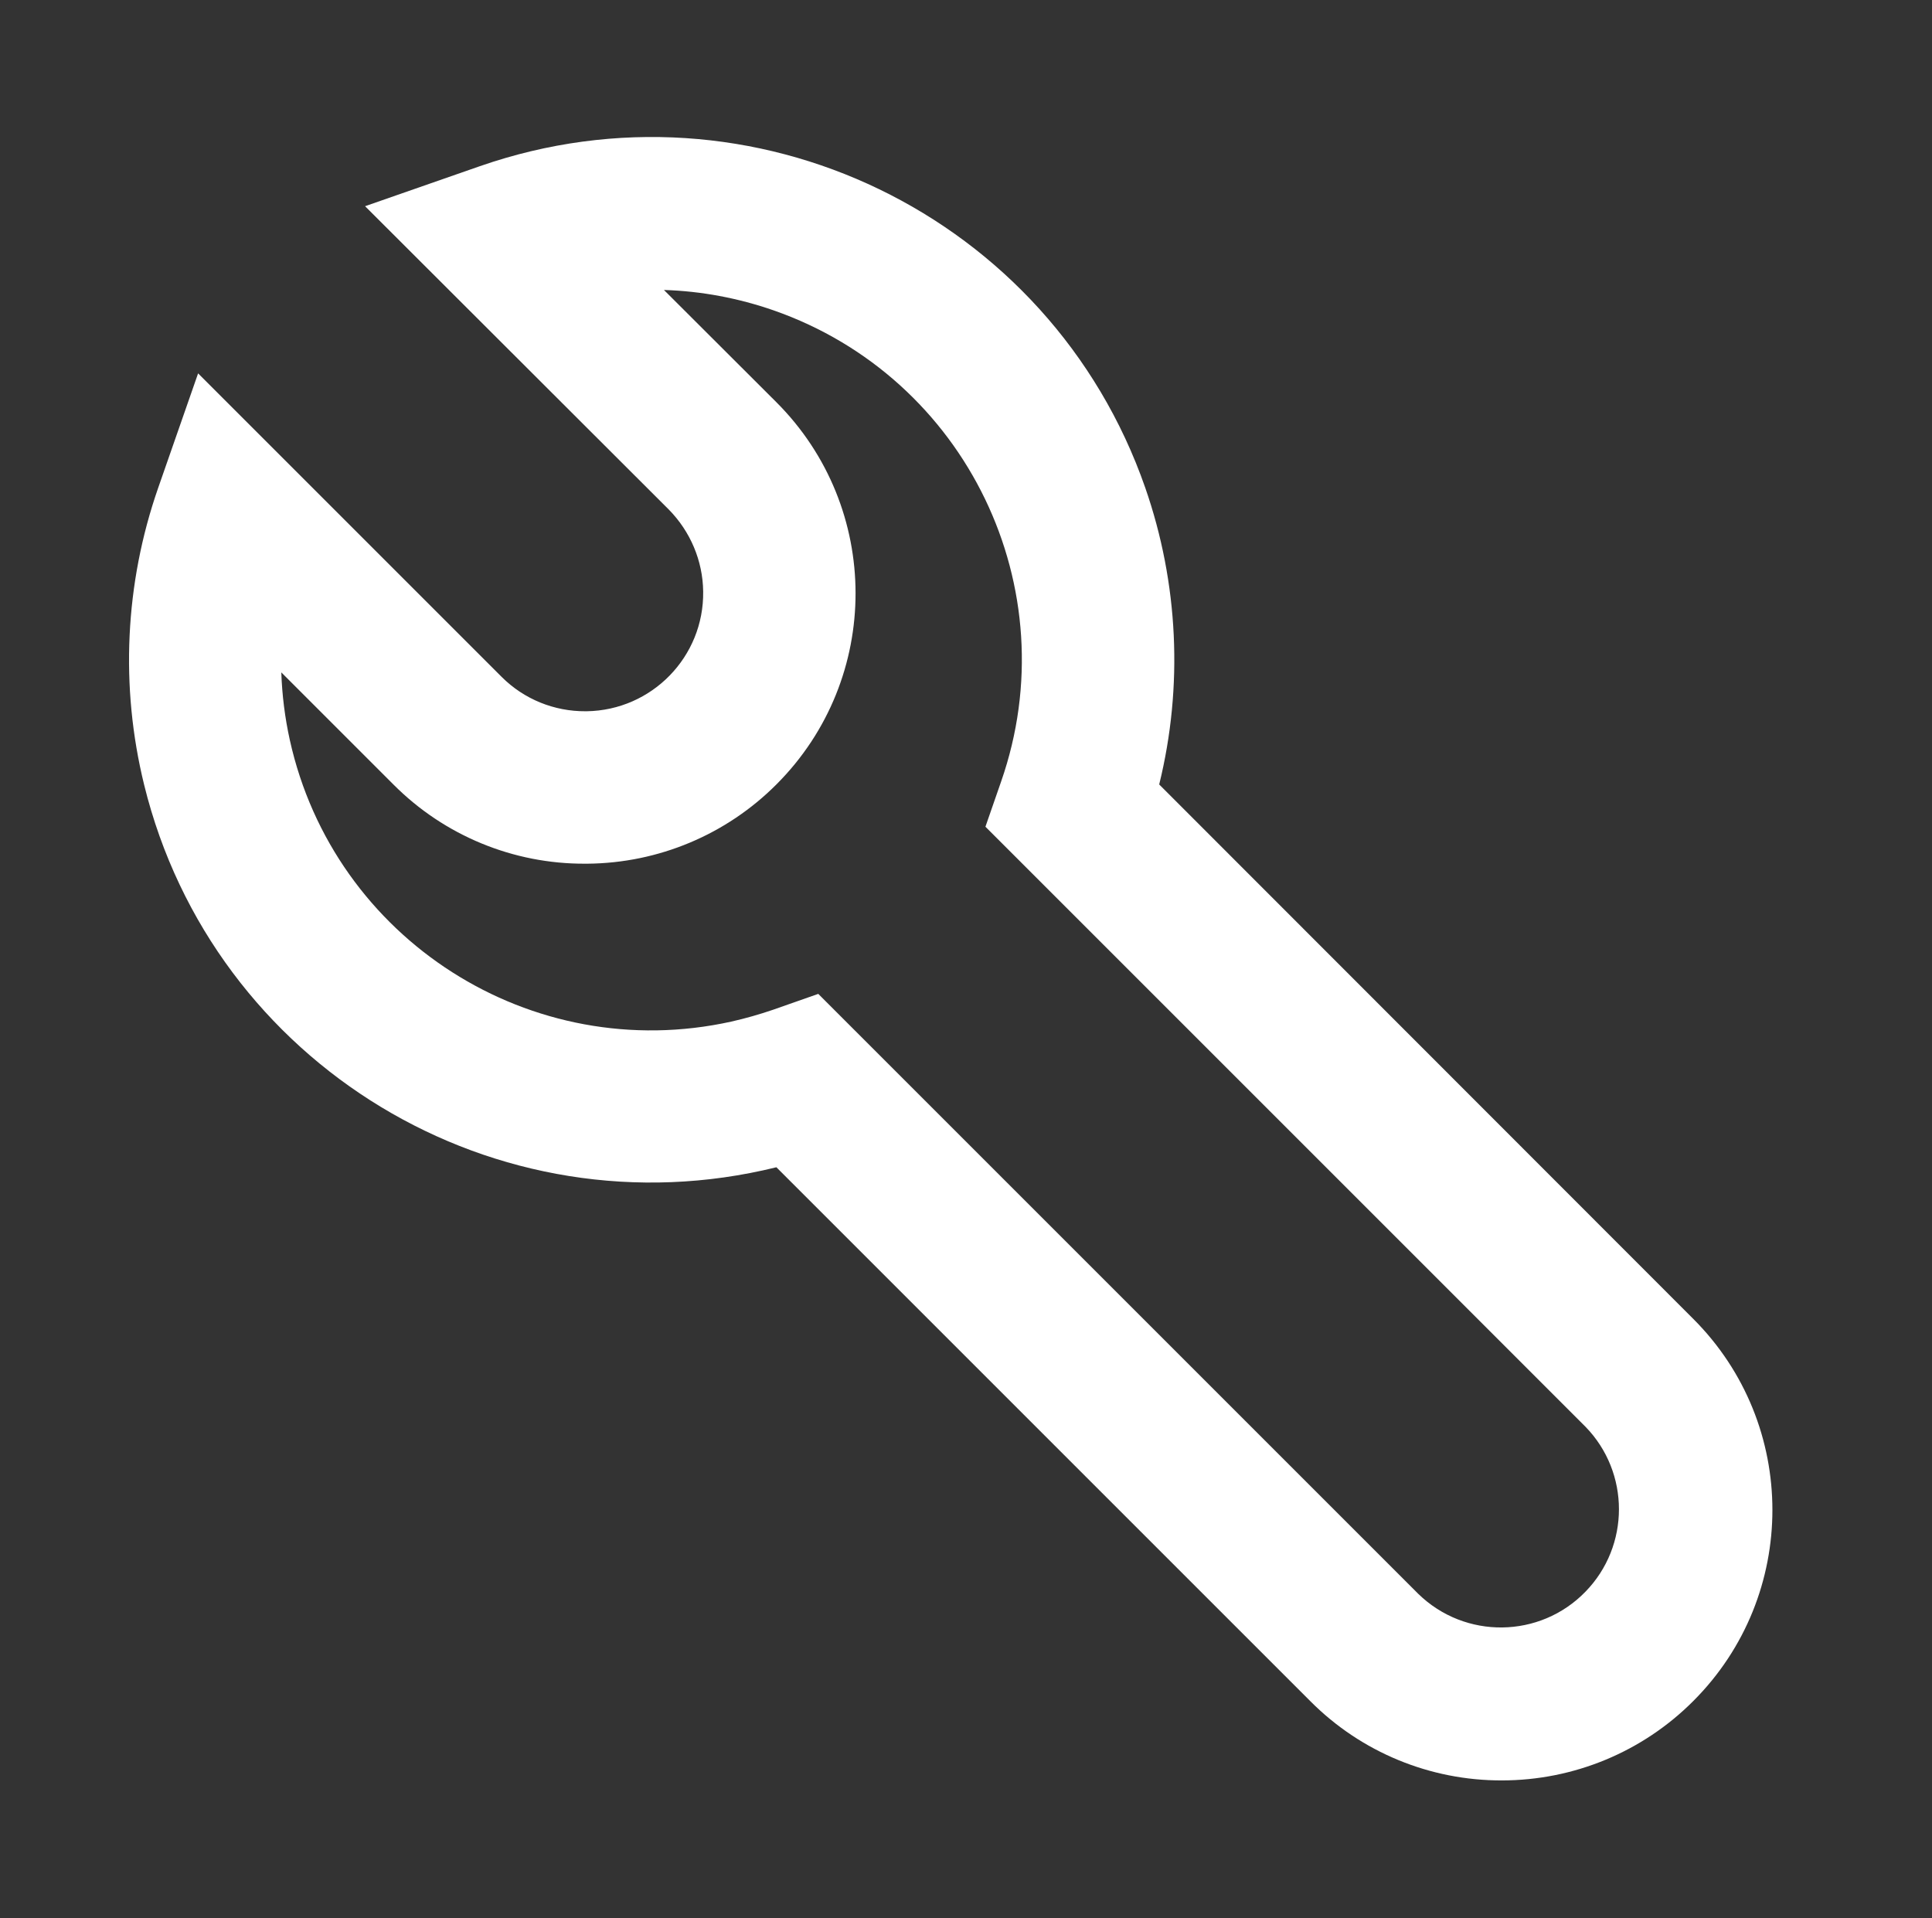 <?xml version="1.0" encoding="utf-8"?>
<!-- Generator: Adobe Illustrator 21.1.0, SVG Export Plug-In . SVG Version: 6.00 Build 0)  -->
<svg version="1.1" id="Layer_1" xmlns="http://www.w3.org/2000/svg" xmlns:xlink="http://www.w3.org/1999/xlink" x="0px" y="0px"
	 viewBox="0 0 1024 1016.7" style="enable-background:new 0 0 1024 1016.7;" xml:space="preserve">
<rect x="0" y="0" width="1024" height="1016.7" fill="#333333" stroke="none"/>
<style type="text/css">
	.st0{fill:#FFFFFF;}
</style>
<path class="st0" d="M796,943.7c-38,0.1-74.5-14.9-101.4-41.9L411.5,618.7c-148.5,36.6-298.6-54.2-335.1-202.7
	c-12.8-52.1-10.2-106.7,7.4-157.3l21.2-60.8l160.9,160.9c11.8,11.8,27.8,18.3,44.5,18.2h0.5c34.6-0.5,62.3-28.9,61.8-63.5
	c-0.2-16.3-6.8-31.8-18.2-43.4l-161-160.8l60.8-21.2c144.5-50.3,302.4,26,352.7,170.4c17.6,50.6,20.2,105.3,7.4,157.3L897.4,699
	c56,55.9,56,146.7,0.1,202.6C870.6,928.6,834.1,943.7,796,943.7z M433.7,526.8l318,318c24.8,24.2,64.5,23.7,88.6-1.1
	c23.7-24.3,23.7-63.2,0-87.5l-318-318l8.3-23.9c35.7-102.3-18.3-214.1-120.6-249.8c-18.7-6.5-38.3-10.2-58.1-10.8l59.5,59.4
	c56,55.9,56.1,146.6,0.2,202.6c-26.6,26.7-62.6,41.8-100.3,42.1h-1.1c-38.1,0.2-74.7-14.9-101.6-41.9l-59.5-59.5
	c0.4,12,1.9,24,4.5,35.8c23.4,105.8,128.1,172.7,234,149.3c7.5-1.7,14.9-3.8,22.2-6.3L433.7,526.8z"/>
</svg>
